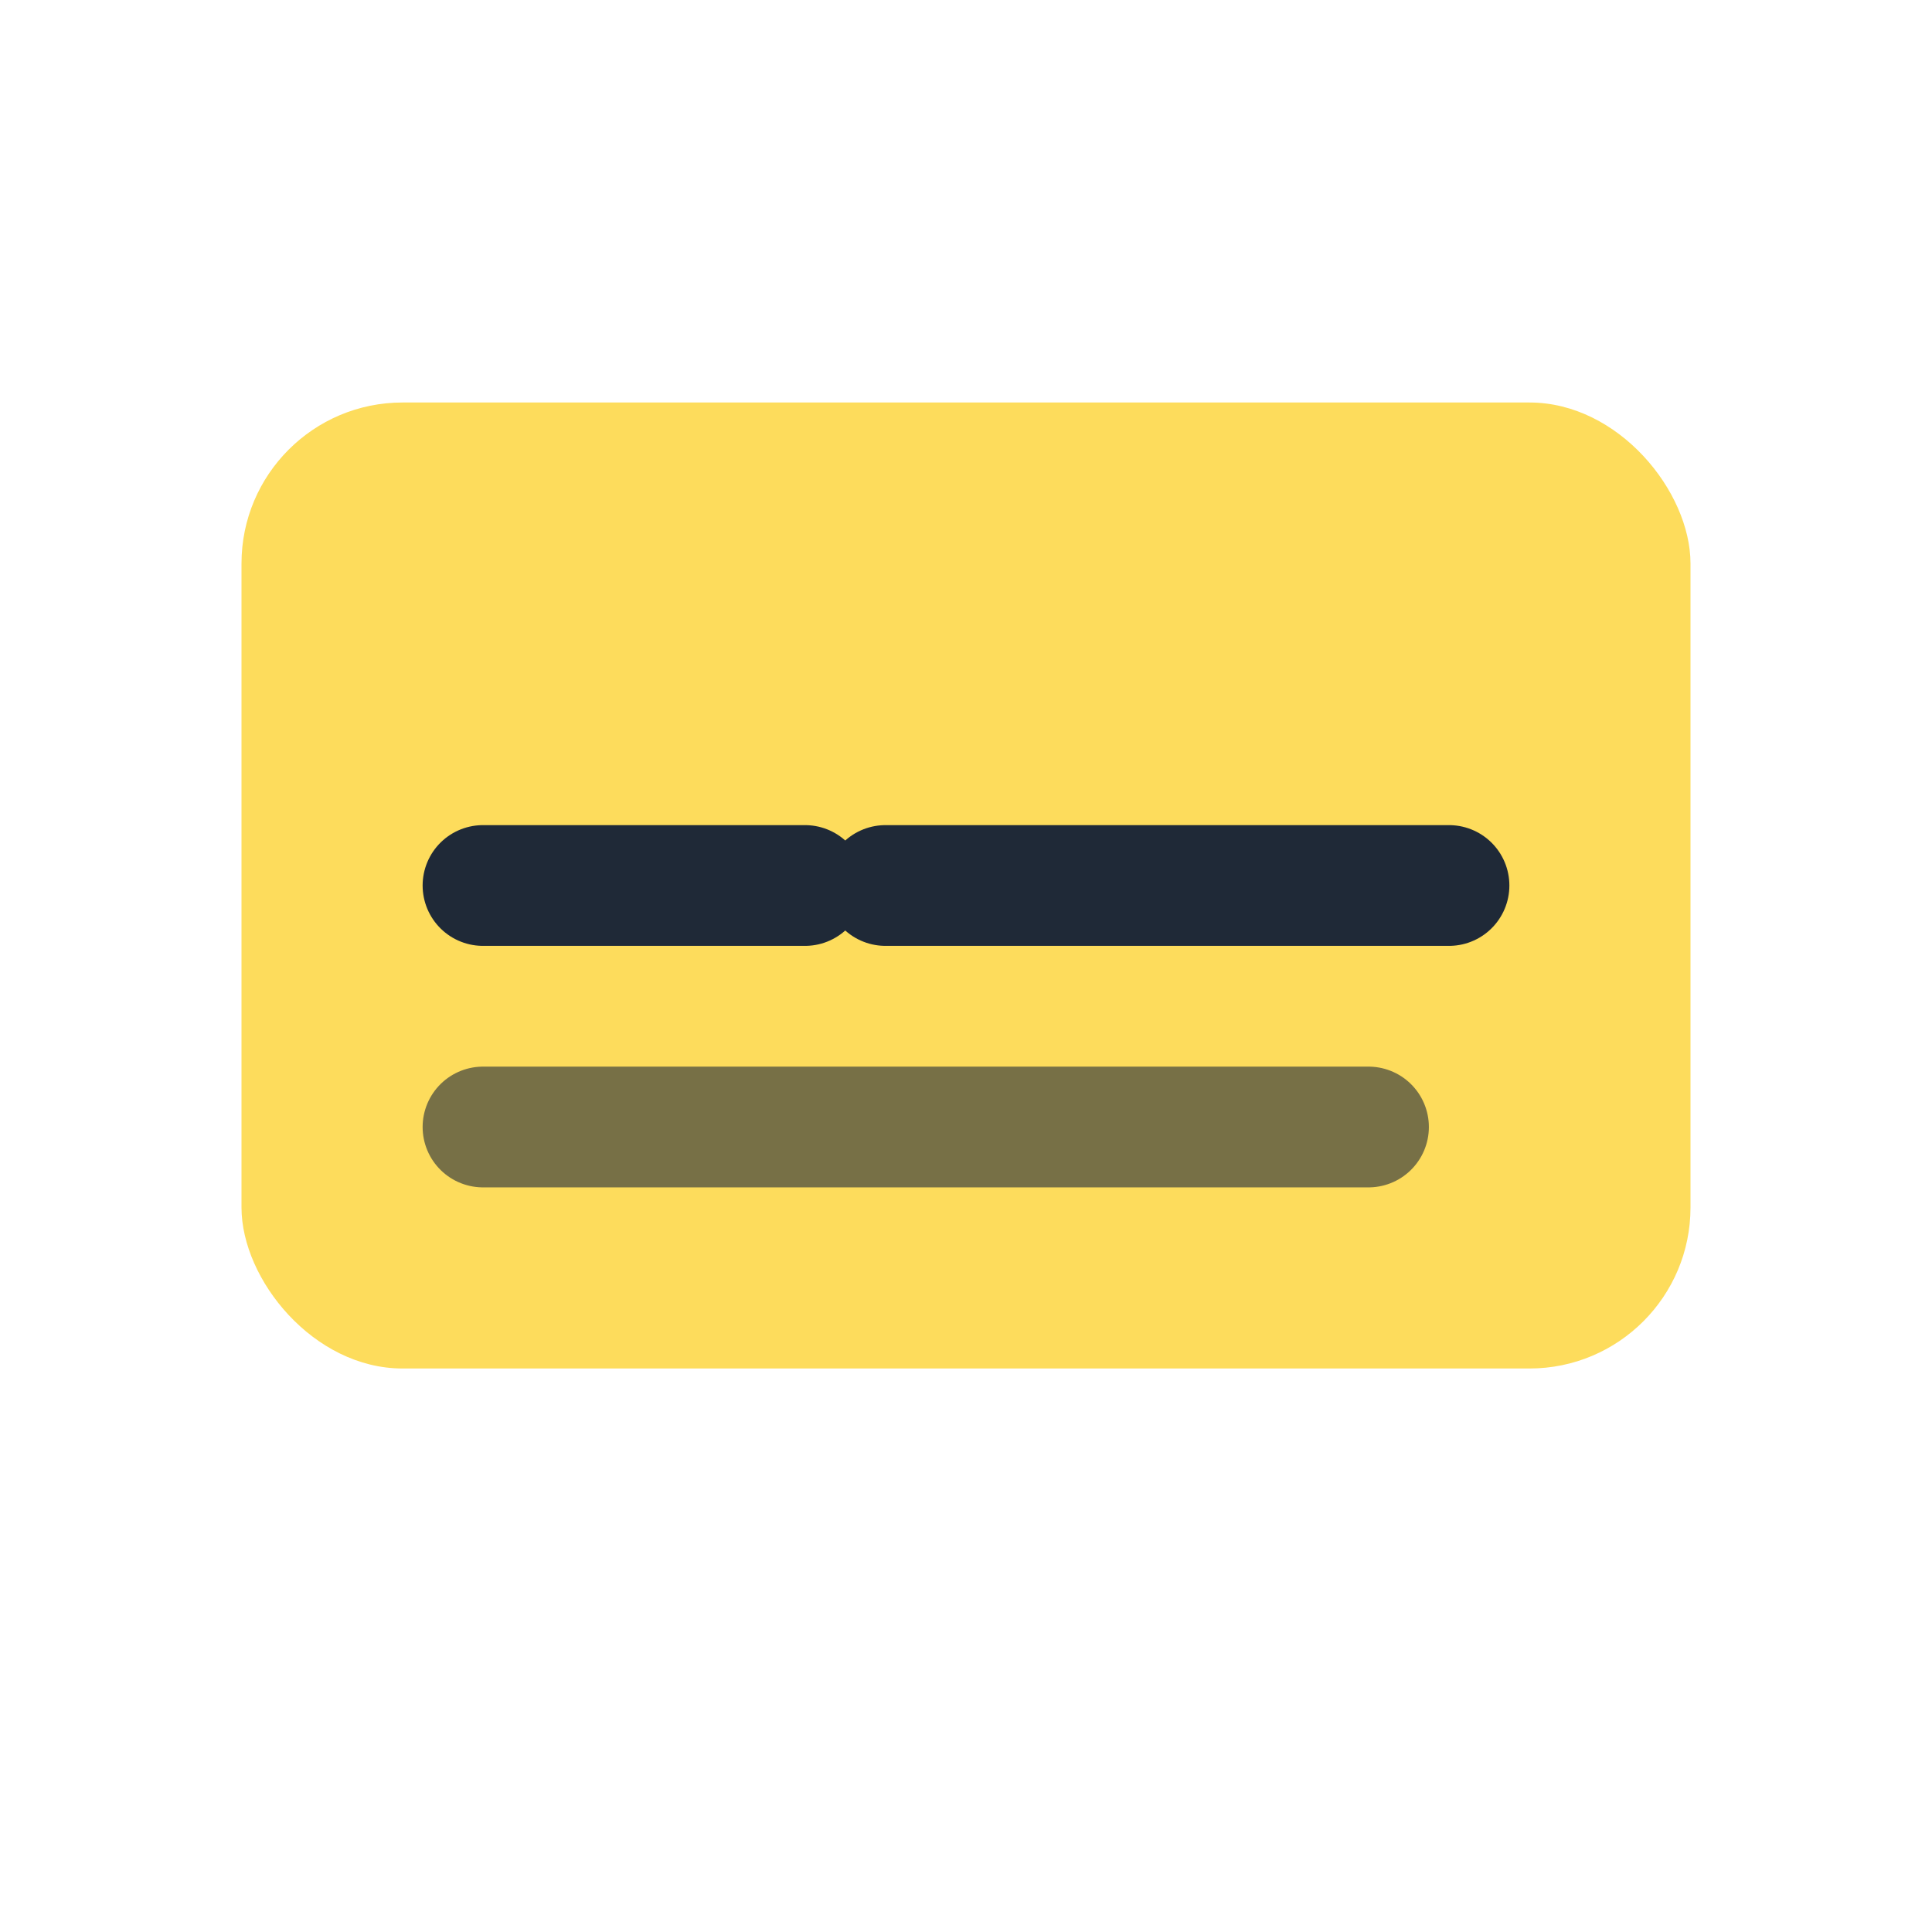 <svg xmlns="http://www.w3.org/2000/svg" viewBox="0 0 48 48" width="48" height="48" fill="none">
  <rect x="6" y="10" width="36" height="24" rx="4" fill="#FDDC5C"/>
  <path d="M12 22h8M22 22h14" stroke="#1f2937" stroke-width="3" stroke-linecap="round"/>
  <path d="M12 28h22" stroke="#1f2937" stroke-width="3" stroke-linecap="round" opacity=".6"/>
</svg>